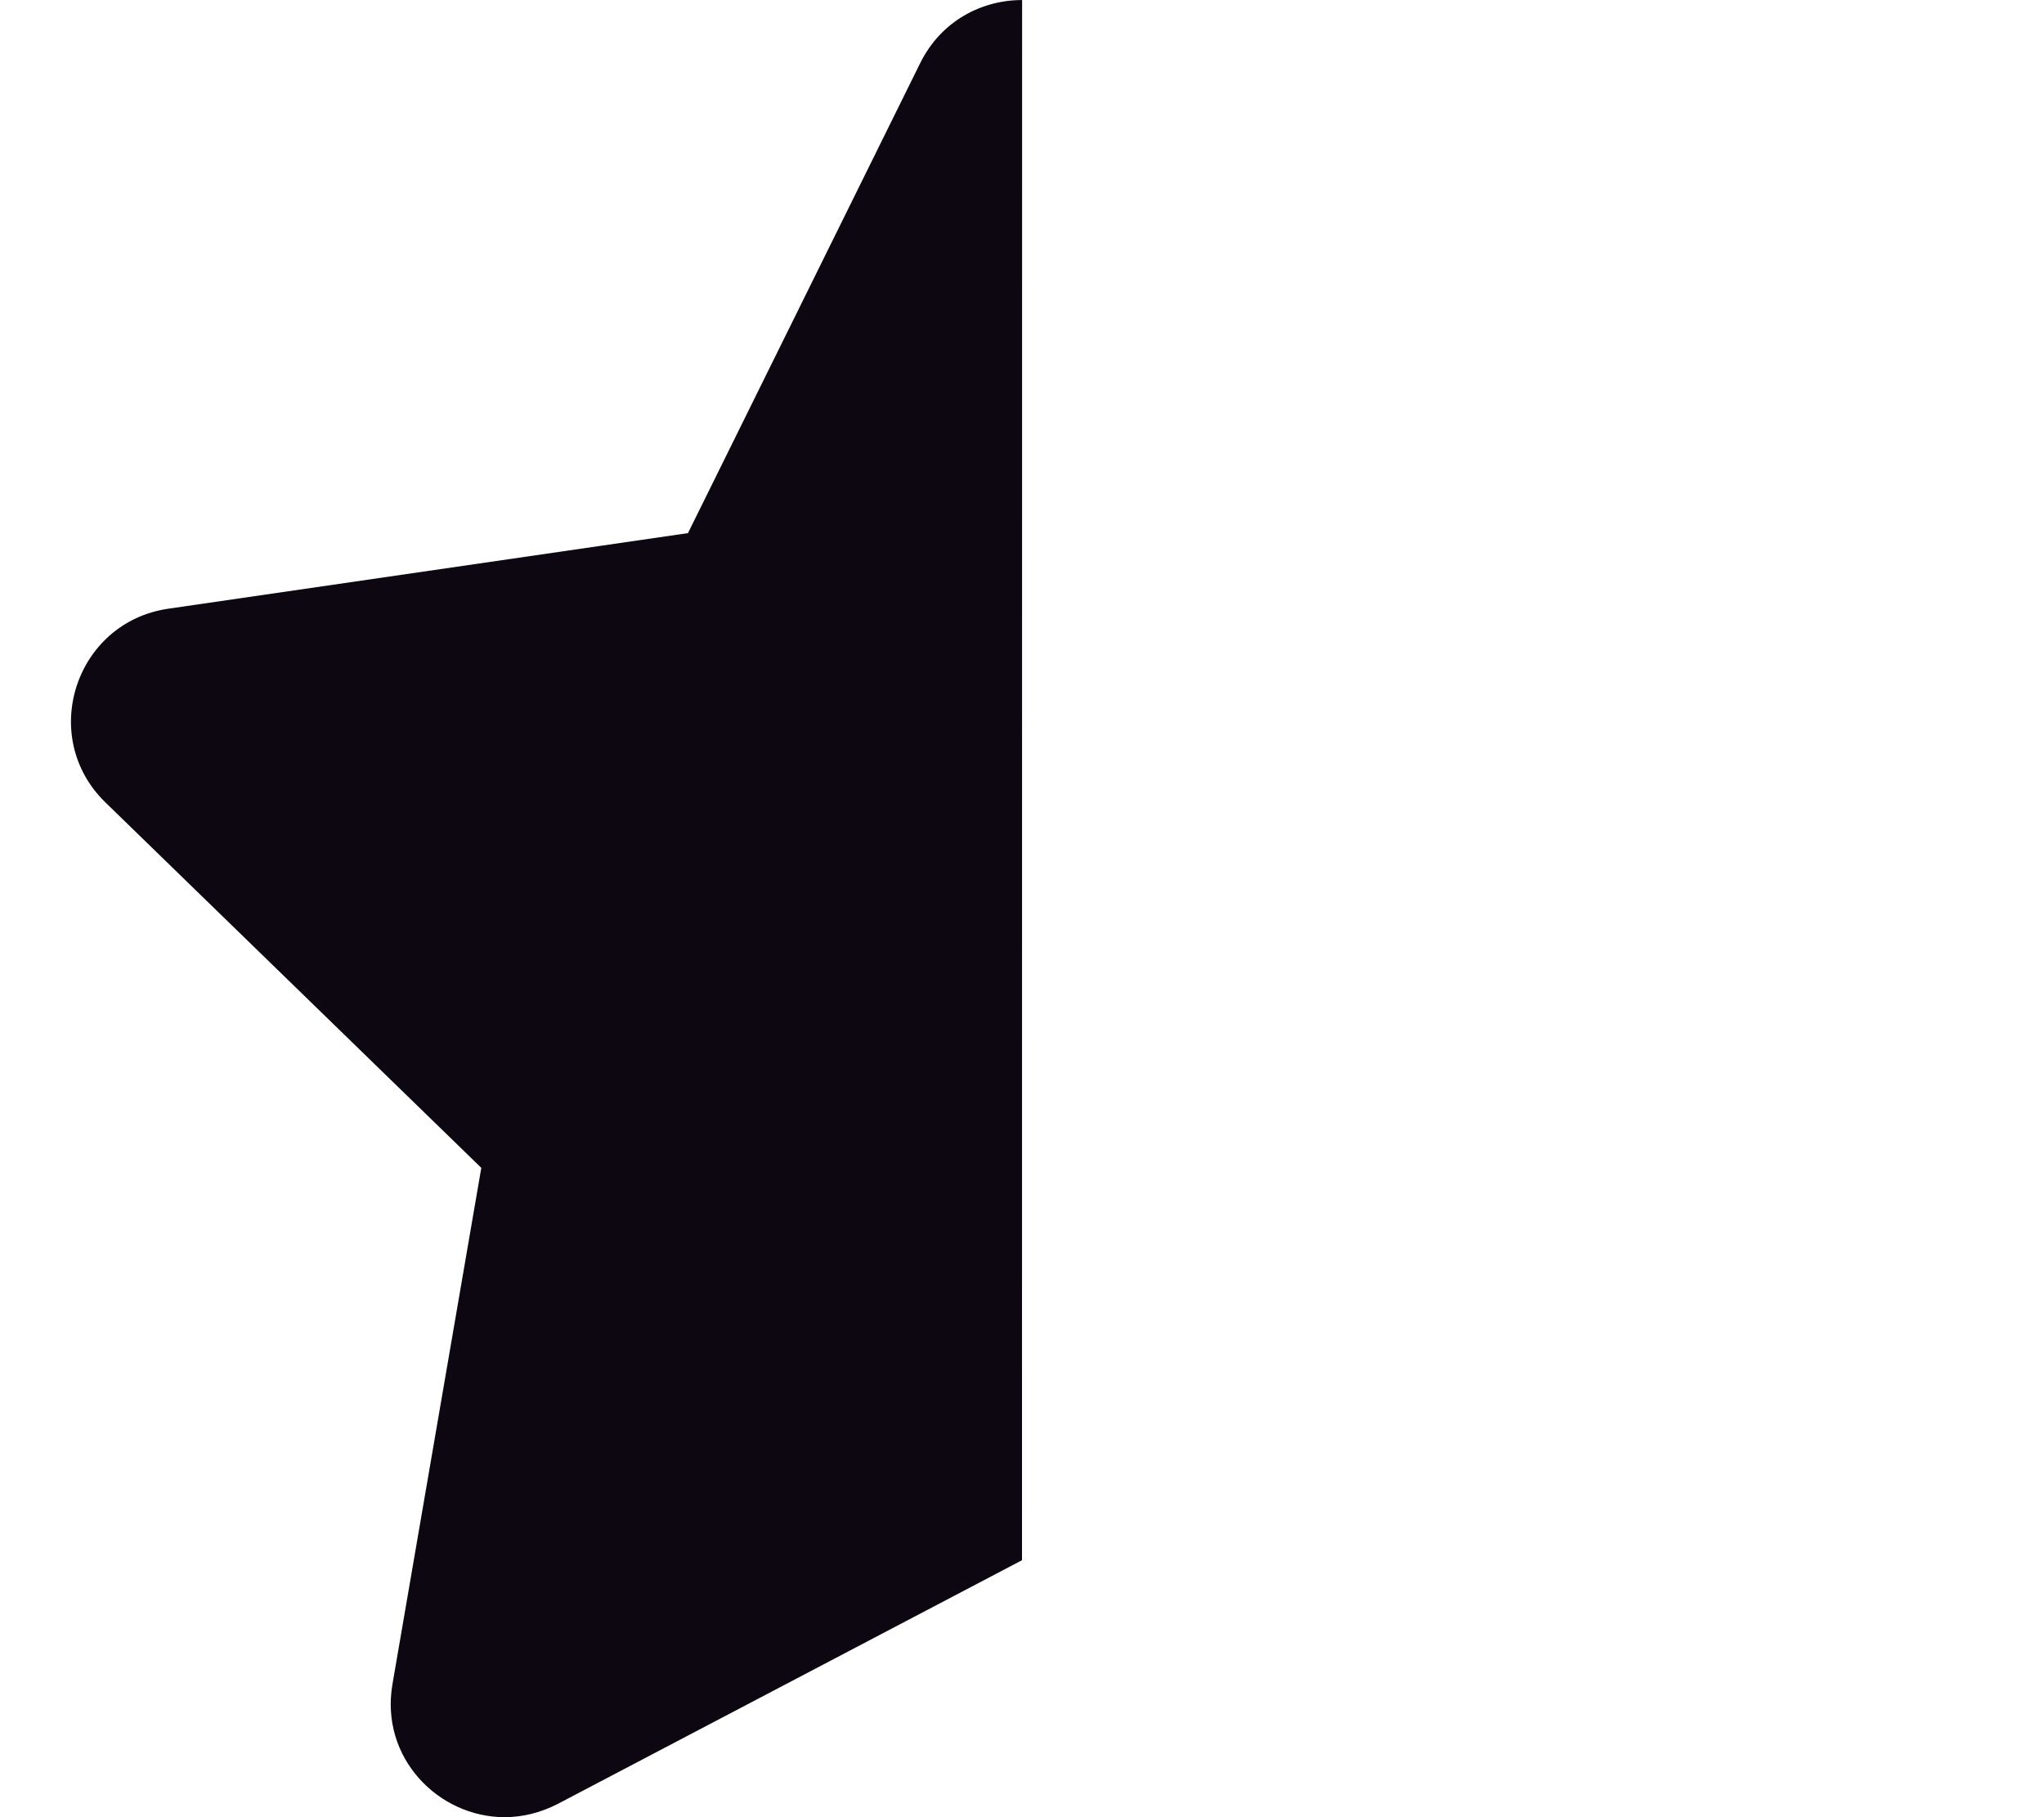 <svg viewBox="0 0 576 512" xmlns="http://www.w3.org/2000/svg"><path d="m288 439.6-130.9 68.7c-4.9 2.5-10 3.7-14.9 3.7-18.59 0-35.17-16.66-31.61-37.45l25.04-145.5L29.72 226.1c-19.04-18.5-8.52-50.8 17.75-54.6l146.4-21.29 65.43-132.4C265.183 5.9 276.63.01 288.03.01c.023 0-.023 0 0 0L288 439.6z" fill="#0c0711" class="fill-000000"></path></svg>